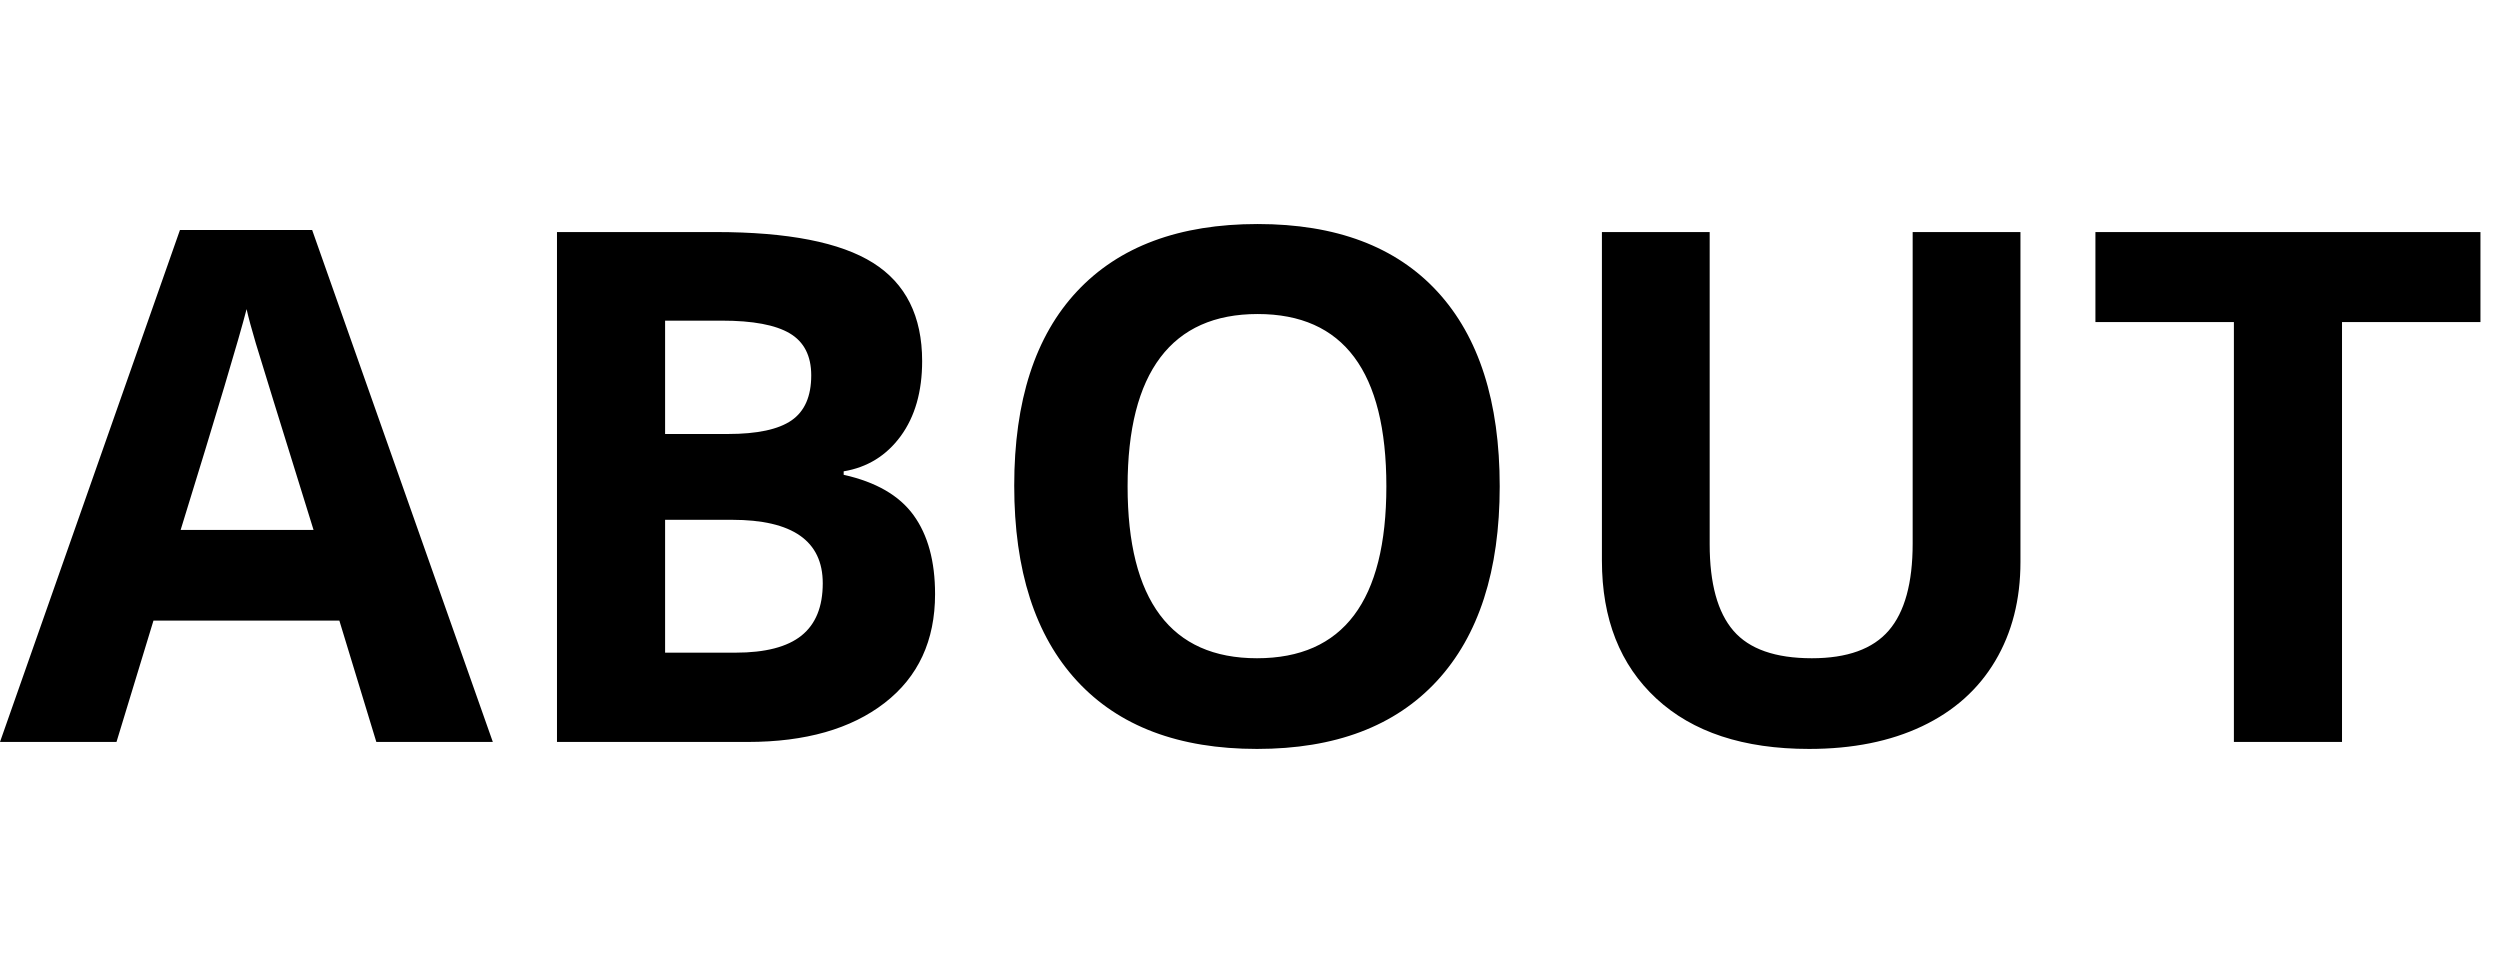 <?xml version="1.0" encoding="utf-8"?>
<svg width="77px" height="30px" viewBox="0 0 77 30" version="1.1" xmlns:xlink="http://www.w3.org/1999/xlink" xmlns="http://www.w3.org/2000/svg">
  <desc>Created with Lunacy</desc>
  <g id="ABOUT">
    <path d="M44.258 20.973Q46.191 18.878 46.191 14.979Q46.191 11.068 44.274 8.984Q42.356 6.9 38.736 6.9Q35.116 6.9 33.177 8.968Q31.238 11.036 31.238 14.957Q31.238 18.878 33.172 20.973Q35.105 23.067 38.715 23.067Q42.324 23.067 44.258 20.973ZM11.591 22.852L10.452 19.114L4.727 19.114L3.588 22.852L0 22.852L5.543 7.083L9.614 7.083L15.179 22.852L11.591 22.852ZM17.155 7.147L22.043 7.147Q25.384 7.147 26.893 8.098Q28.402 9.049 28.402 11.122Q28.402 12.529 27.742 13.432Q27.081 14.334 25.985 14.517L25.985 14.624Q27.479 14.957 28.139 15.87Q28.8 16.783 28.8 18.298Q28.8 20.446 27.248 21.649Q25.695 22.852 23.031 22.852L17.155 22.852L17.155 7.147ZM62.23 7.147L62.23 17.31Q62.23 19.05 61.451 20.36Q60.672 21.671 59.2 22.369Q57.728 23.067 55.72 23.067Q52.69 23.067 51.015 21.515Q49.339 19.963 49.339 17.267L49.339 7.147L52.658 7.147L52.658 16.762Q52.658 18.577 53.389 19.426Q54.119 20.274 55.806 20.274Q57.438 20.274 58.174 19.42Q58.91 18.566 58.91 16.74L58.91 7.147L62.23 7.147ZM68.804 22.852L72.134 22.852L72.134 9.919L76.398 9.919L76.398 7.147L64.539 7.147L64.539 9.919L68.804 9.919L68.804 22.852ZM9.657 16.321Q8.078 11.24 7.879 10.574Q7.681 9.908 7.595 9.521Q7.24 10.896 5.564 16.321L9.657 16.321ZM35.728 18.942Q34.73 17.61 34.73 14.979Q34.73 12.347 35.739 11.009Q36.749 9.672 38.736 9.672Q42.7 9.672 42.7 14.979Q42.7 20.274 38.715 20.274Q36.727 20.274 35.728 18.942ZM20.485 13.367L22.419 13.367Q23.773 13.367 24.379 12.948Q24.986 12.529 24.986 11.562Q24.986 10.66 24.326 10.268Q23.665 9.876 22.236 9.876L20.485 9.876L20.485 13.367ZM20.485 16.01L20.485 20.102L22.655 20.102Q24.03 20.102 24.686 19.576Q25.341 19.05 25.341 17.965Q25.341 16.01 22.548 16.01L20.485 16.01Z" />
  </g>
</svg>